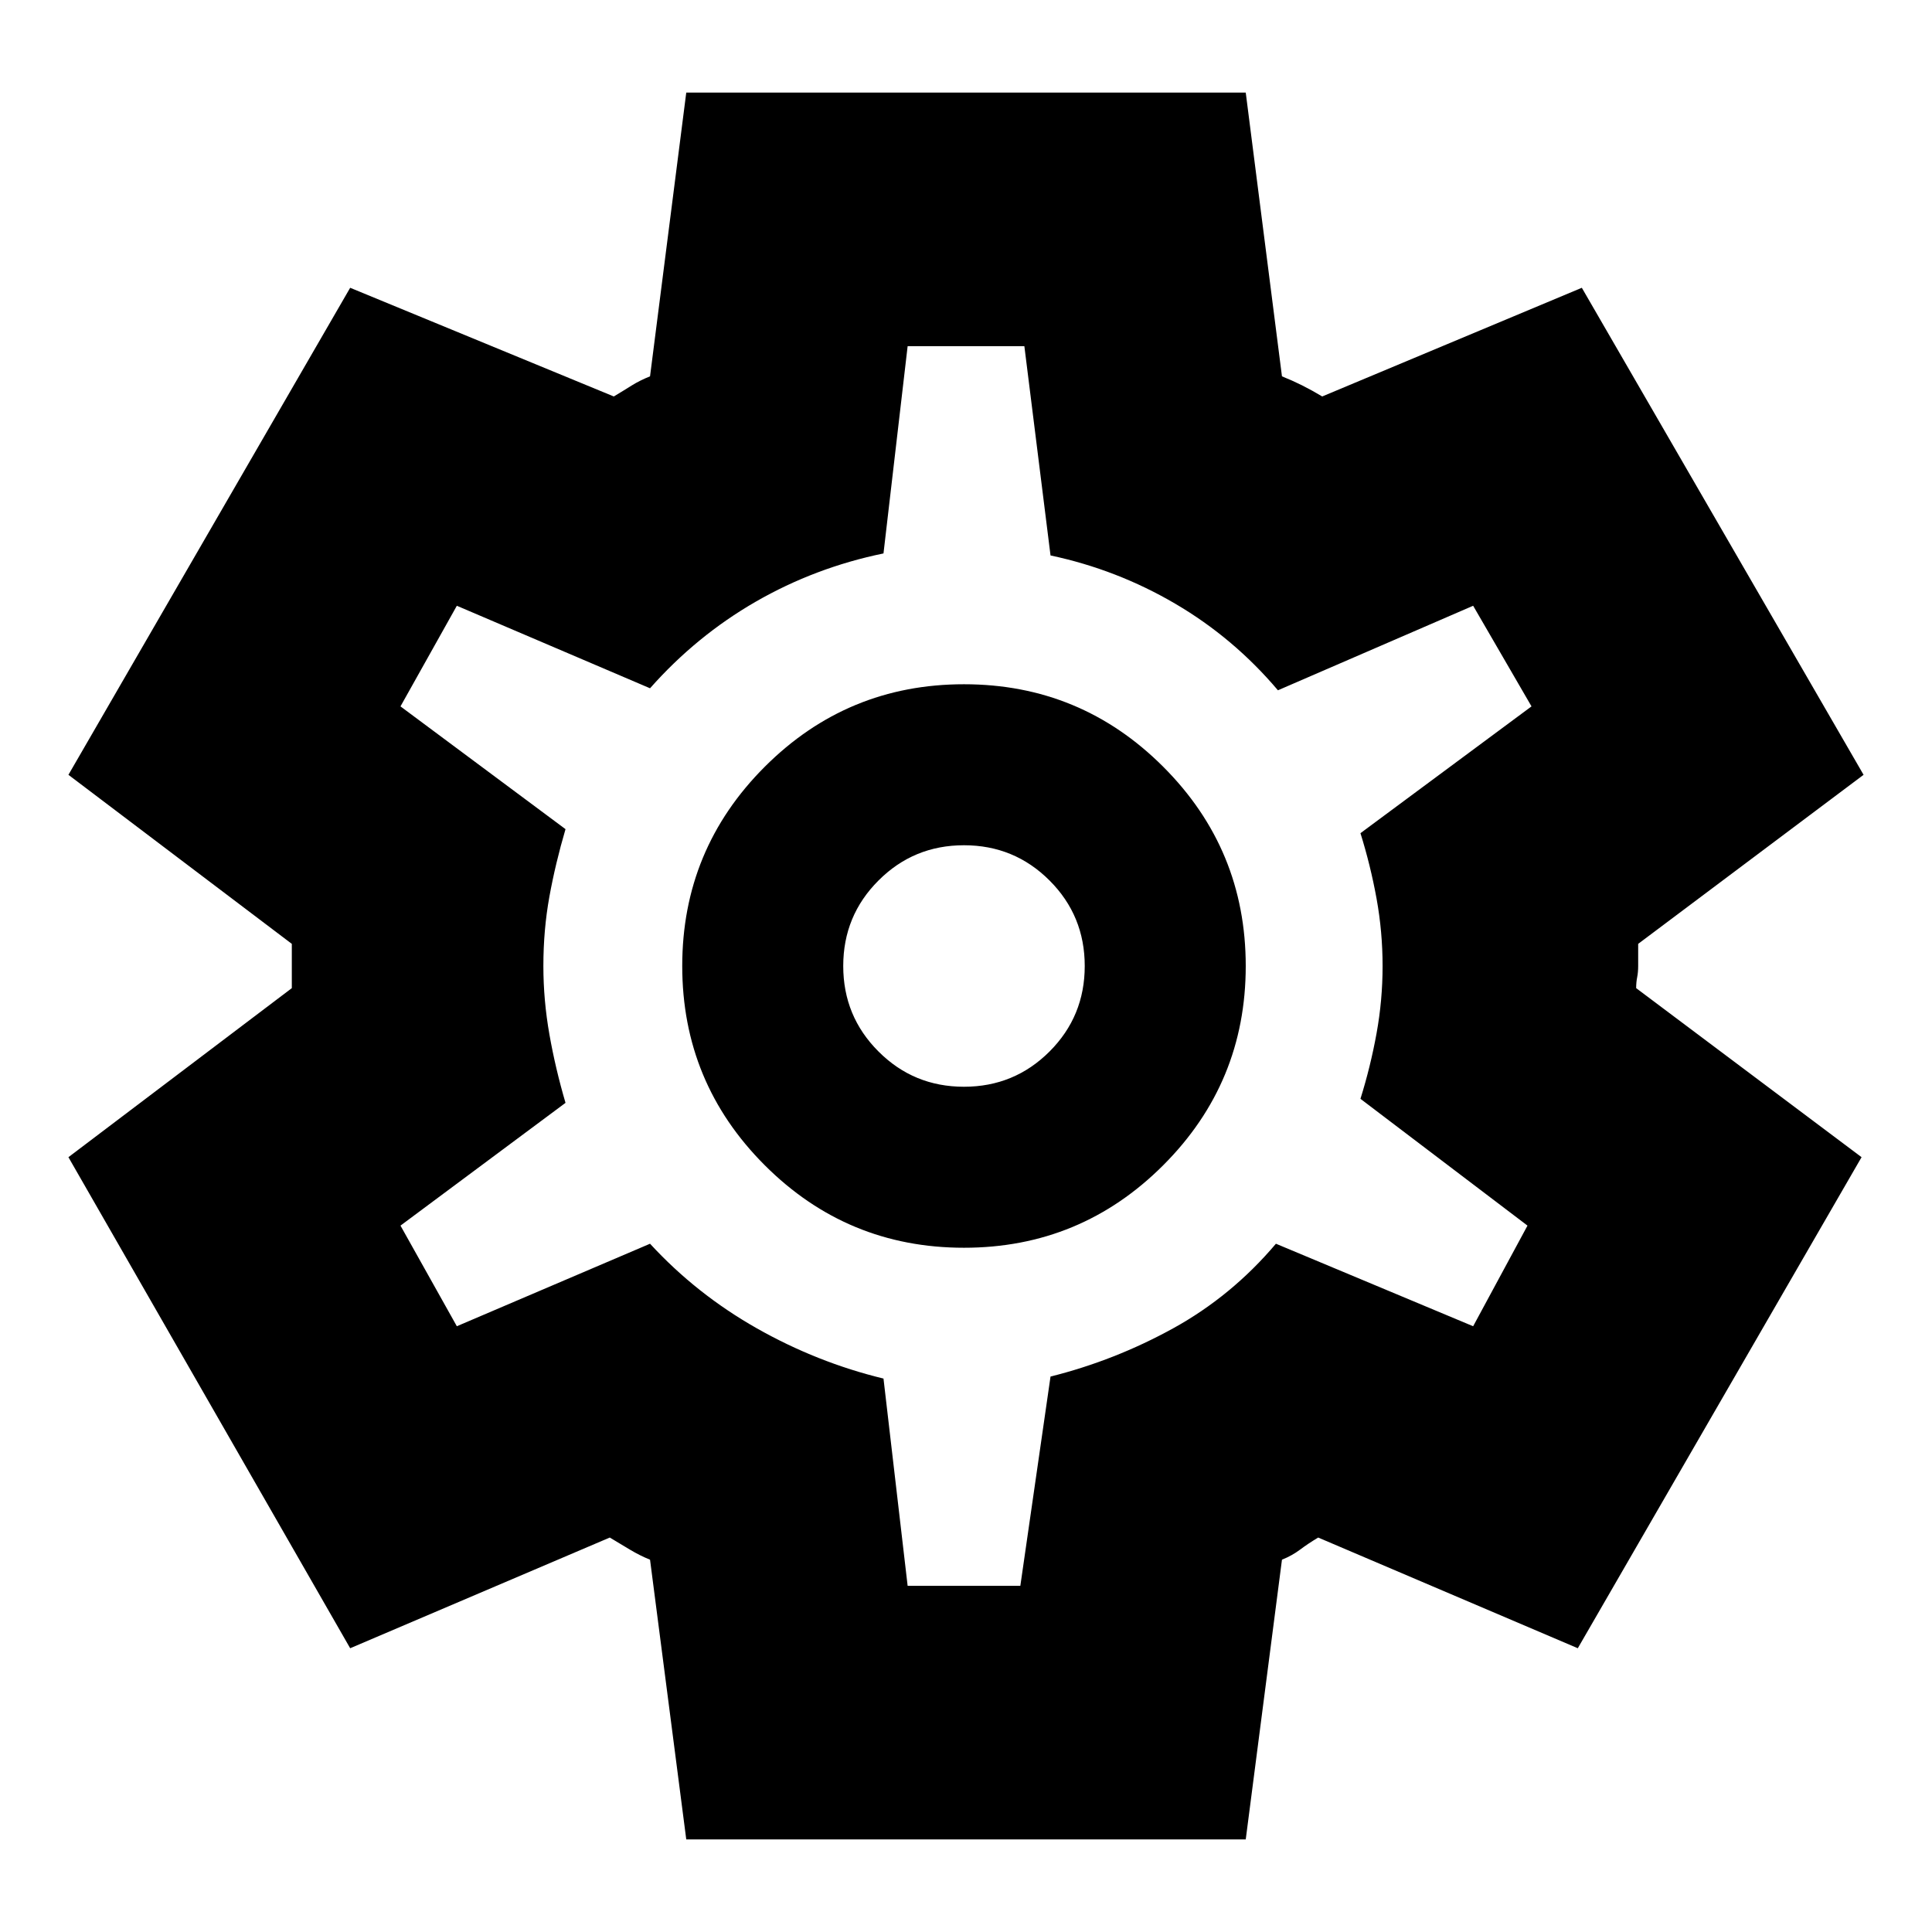 <svg xmlns="http://www.w3.org/2000/svg" height="24" width="24"><path d="M8.525 22.85 8.075 19.375Q7.95 19.325 7.825 19.25Q7.7 19.175 7.575 19.1L4.35 20.475L0.85 14.375L3.625 12.275Q3.625 12.2 3.625 12.137Q3.625 12.075 3.625 12Q3.625 11.925 3.625 11.862Q3.625 11.8 3.625 11.725L0.85 9.625L4.35 3.575L7.625 4.925Q7.75 4.85 7.85 4.787Q7.95 4.725 8.075 4.675L8.525 1.15H15.475L15.925 4.675Q16.05 4.725 16.175 4.787Q16.3 4.85 16.425 4.925L19.65 3.575L23.15 9.625L20.35 11.725Q20.35 11.8 20.35 11.862Q20.35 11.925 20.35 12Q20.35 12.075 20.338 12.137Q20.325 12.2 20.325 12.275L23.125 14.375L19.6 20.475L16.375 19.1Q16.25 19.175 16.15 19.25Q16.05 19.325 15.925 19.375L15.475 22.85ZM11.975 15.5Q13.425 15.5 14.45 14.475Q15.475 13.45 15.475 12Q15.475 10.55 14.45 9.525Q13.425 8.5 11.975 8.5Q10.525 8.5 9.5 9.525Q8.475 10.55 8.475 12Q8.475 13.45 9.5 14.475Q10.525 15.5 11.975 15.5ZM11.975 13.5Q11.35 13.5 10.913 13.062Q10.475 12.625 10.475 12Q10.475 11.375 10.913 10.938Q11.35 10.5 11.975 10.5Q12.6 10.5 13.038 10.938Q13.475 11.375 13.475 12Q13.475 12.625 13.038 13.062Q12.6 13.5 11.975 13.5ZM12 12Q12 12 12 12Q12 12 12 12Q12 12 12 12Q12 12 12 12Q12 12 12 12Q12 12 12 12Q12 12 12 12Q12 12 12 12Q12 12 12 12Q12 12 12 12Q12 12 12 12Q12 12 12 12Q12 12 12 12Q12 12 12 12Q12 12 12 12Q12 12 12 12ZM11.275 19.7H12.675L13.05 17.1Q13.85 16.9 14.575 16.5Q15.3 16.1 15.85 15.45L18.3 16.475L18.975 15.225L16.9 13.65Q17.025 13.25 17.1 12.837Q17.175 12.425 17.175 12Q17.175 11.575 17.1 11.162Q17.025 10.75 16.9 10.35L19.025 8.775L18.3 7.525L15.875 8.575Q15.325 7.925 14.6 7.5Q13.875 7.075 13.05 6.9L12.725 4.3H11.275L10.975 6.875Q10.125 7.05 9.387 7.475Q8.65 7.9 8.075 8.55L5.675 7.525L4.975 8.775L7.025 10.3Q6.9 10.725 6.825 11.137Q6.75 11.55 6.75 12Q6.75 12.425 6.825 12.85Q6.9 13.275 7.025 13.7L4.975 15.225L5.675 16.475L8.075 15.45Q8.65 16.075 9.4 16.5Q10.15 16.925 10.975 17.125Z"/></svg>